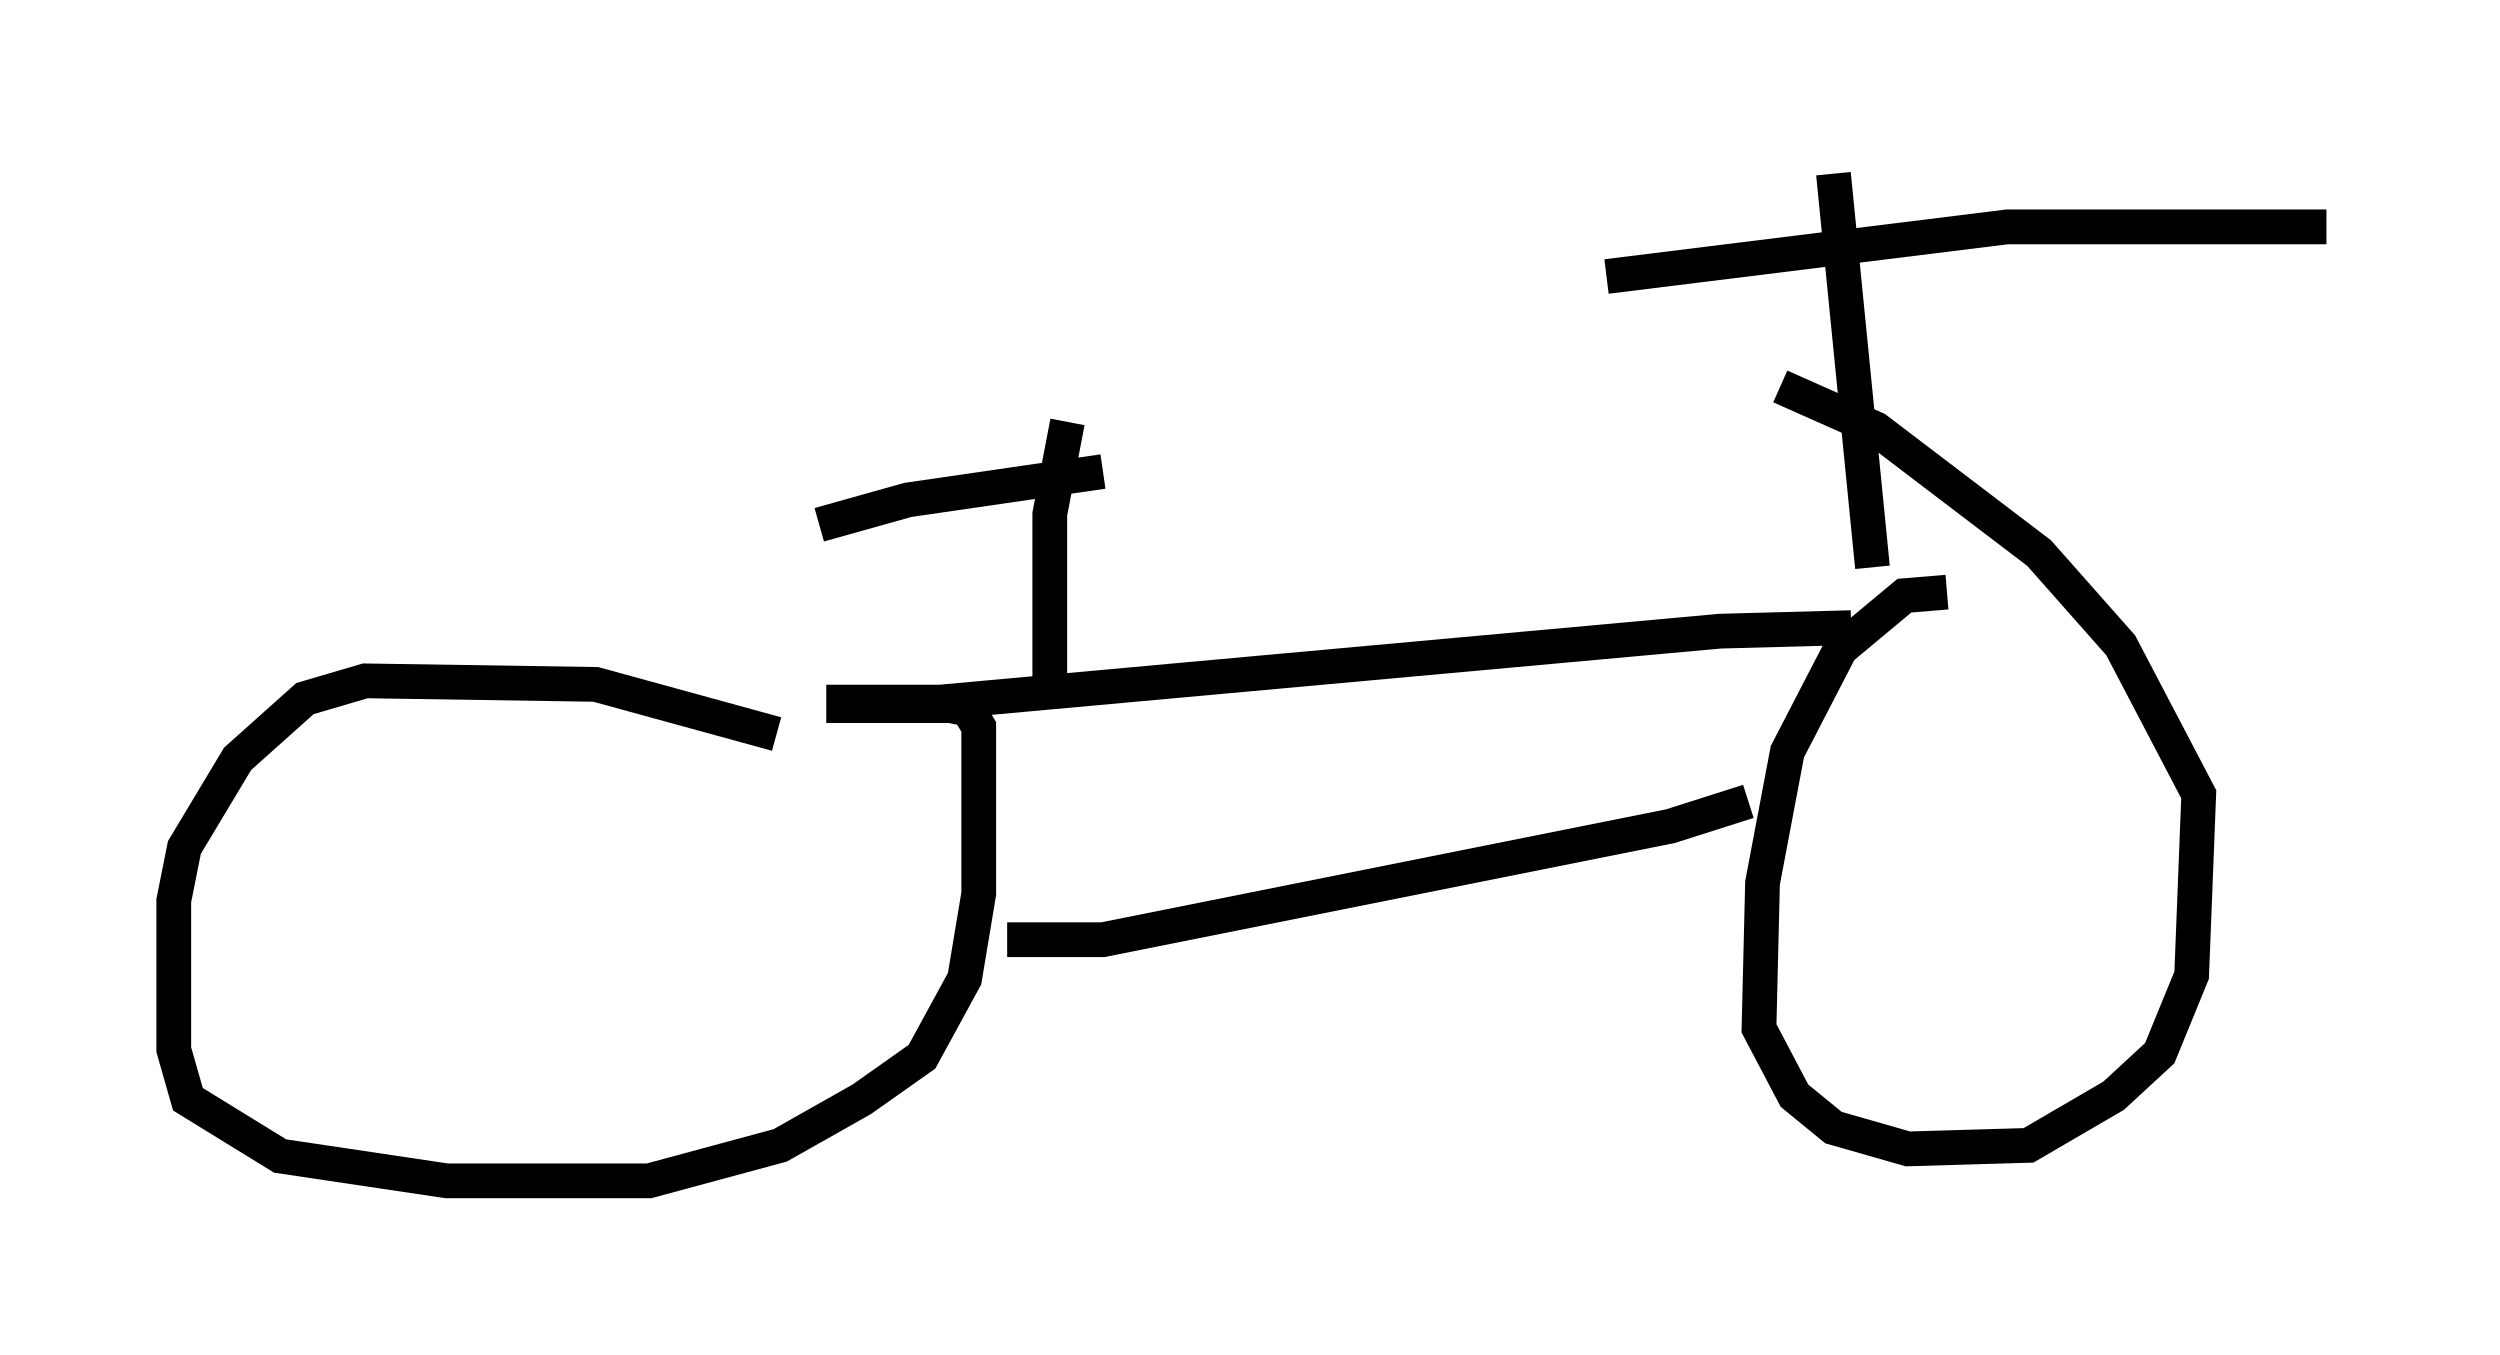 <?xml version="1.0" encoding="utf-8" ?>
<svg baseProfile="full" height="38.992" version="1.1" width="71.965" xmlns="http://www.w3.org/2000/svg" xmlns:ev="http://www.w3.org/2001/xml-events" xmlns:xlink="http://www.w3.org/1999/xlink"><defs /><rect fill="white" height="38.992" width="71.965" x="0" y="0" /><path d="M25.213, 22.865 m-2.858, -1.735 l-5.206, -1.429 -6.635, -0.102 l-1.735, 0.51 -1.94, 1.735 l-1.531, 2.552 -0.306, 1.531 l0.0, 4.288 0.408, 1.429 l2.654, 1.633 4.798, 0.715 l5.819, 0.0 3.777, -1.021 l2.348, -1.327 1.735, -1.225 l1.225, -2.246 0.408, -2.45 l0.0, -4.798 -0.306, -0.51 l-0.51, -0.102 -3.573, 0.0 m0.0, -0.102 l3.267, 0.0 22.459, -2.042 l3.777, -0.102 m-24.296, 8.983 l2.756, 0.0 16.334, -3.267 l2.246, -0.715 m5.717, -6.023 l-1.225, 0.102 -1.838, 1.531 l-1.531, 2.96 -0.715, 3.777 l-0.102, 4.185 1.021, 1.94 l1.123, 0.919 2.144, 0.613 l3.471, -0.102 2.45, -1.429 l1.327, -1.225 0.919, -2.246 l0.204, -5.206 -2.246, -4.288 l-2.348, -2.654 -4.696, -3.573 l-2.756, -1.225 m2.654, 5.206 l-1.123, -11.331 m-6.533, 2.96 l11.536, -1.429 9.188, 0.0 m-36.75, 13.373 l0.0, -5.104 0.51, -2.654 m-7.146, 2.96 l2.552, -0.715 5.615, -0.817 " fill="none" stroke="black" stroke-width="1" /></svg>
